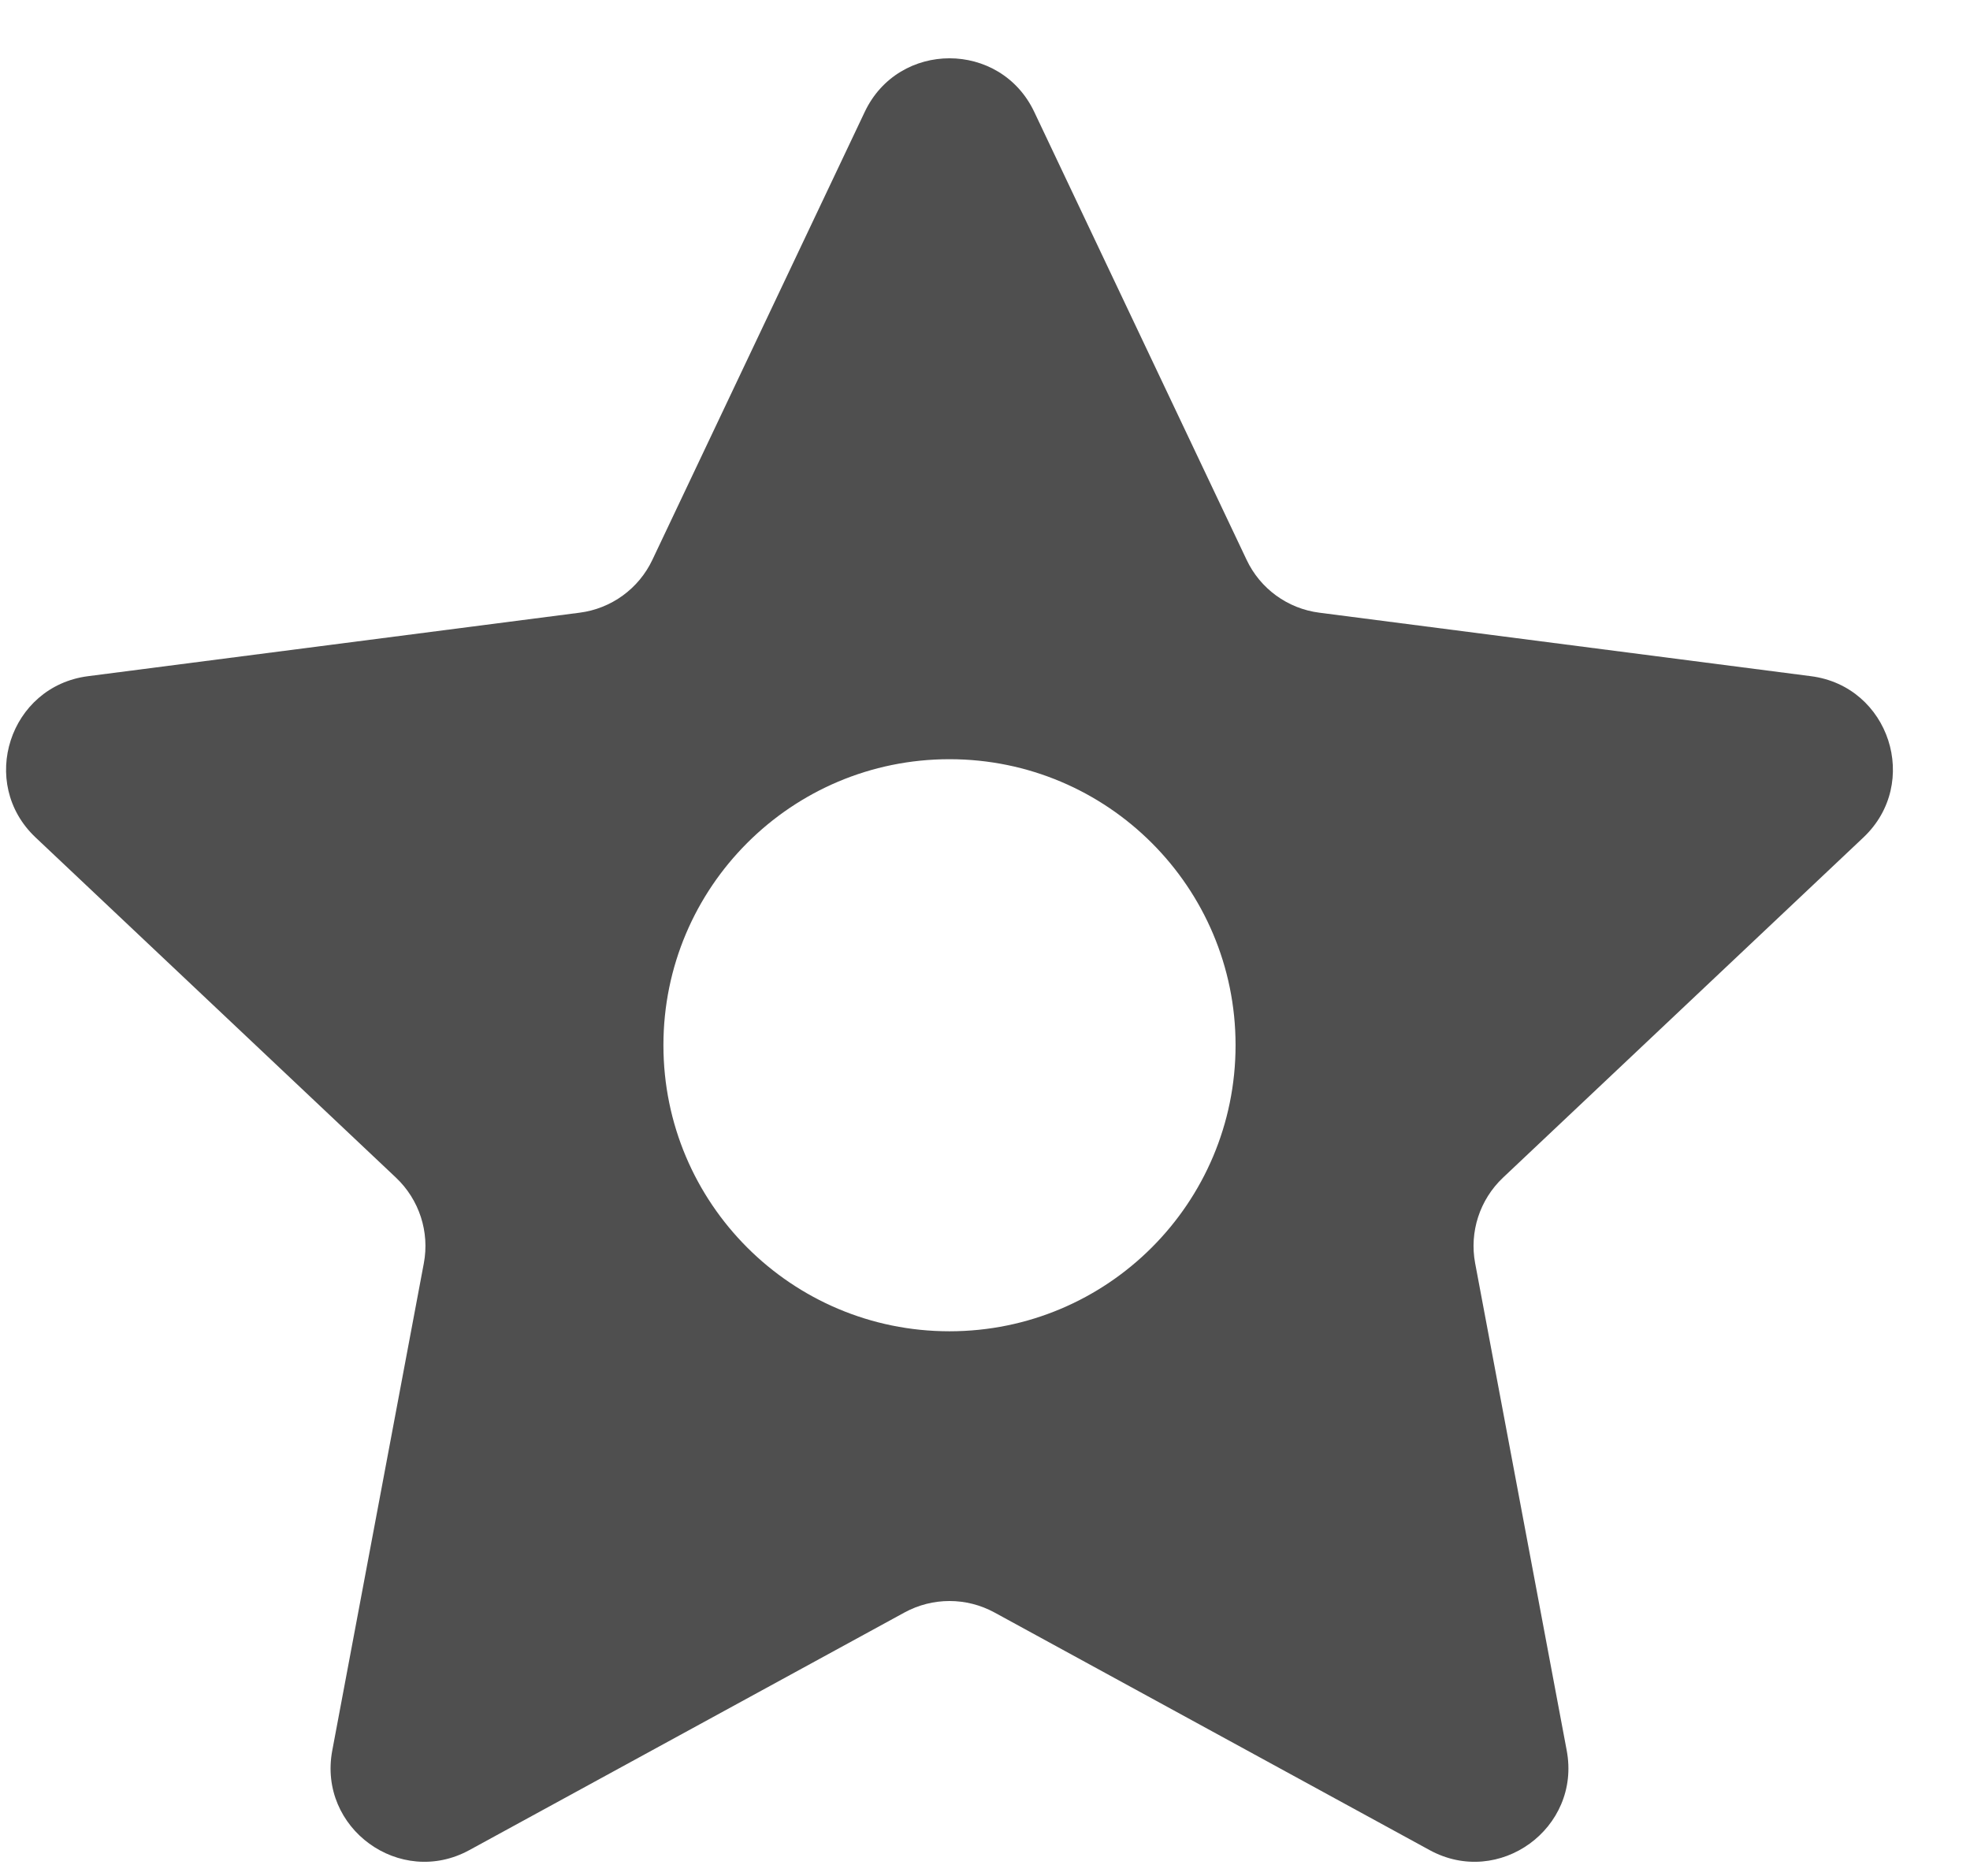 <svg width="21" height="20" viewBox="0 0 21 20" fill="none" xmlns="http://www.w3.org/2000/svg">
<path fill-rule="evenodd" clip-rule="evenodd" d="M11.025 1.193C10.664 0.431 9.579 0.431 9.218 1.193L6.954 5.969C6.809 6.276 6.516 6.489 6.179 6.532L0.938 7.209C0.101 7.317 -0.234 8.349 0.379 8.928L4.222 12.556C4.469 12.79 4.581 13.134 4.518 13.468L3.542 18.662C3.386 19.491 4.264 20.129 5.004 19.724L9.642 17.191C9.941 17.028 10.302 17.028 10.601 17.191L15.239 19.724C15.979 20.129 16.857 19.491 16.701 18.662L15.725 13.468C15.662 13.134 15.774 12.79 16.021 12.556L19.864 8.928C20.477 8.349 20.142 7.317 19.305 7.209L14.064 6.532C13.726 6.489 13.434 6.276 13.289 5.969L11.025 1.193ZM10.121 14.193C11.806 14.193 13.171 12.828 13.171 11.143C13.171 9.459 11.806 8.094 10.121 8.094C8.437 8.094 7.072 9.459 7.072 11.143C7.072 12.828 8.437 14.193 10.121 14.193Z" fill="#4F4F4F"/>
</svg>

